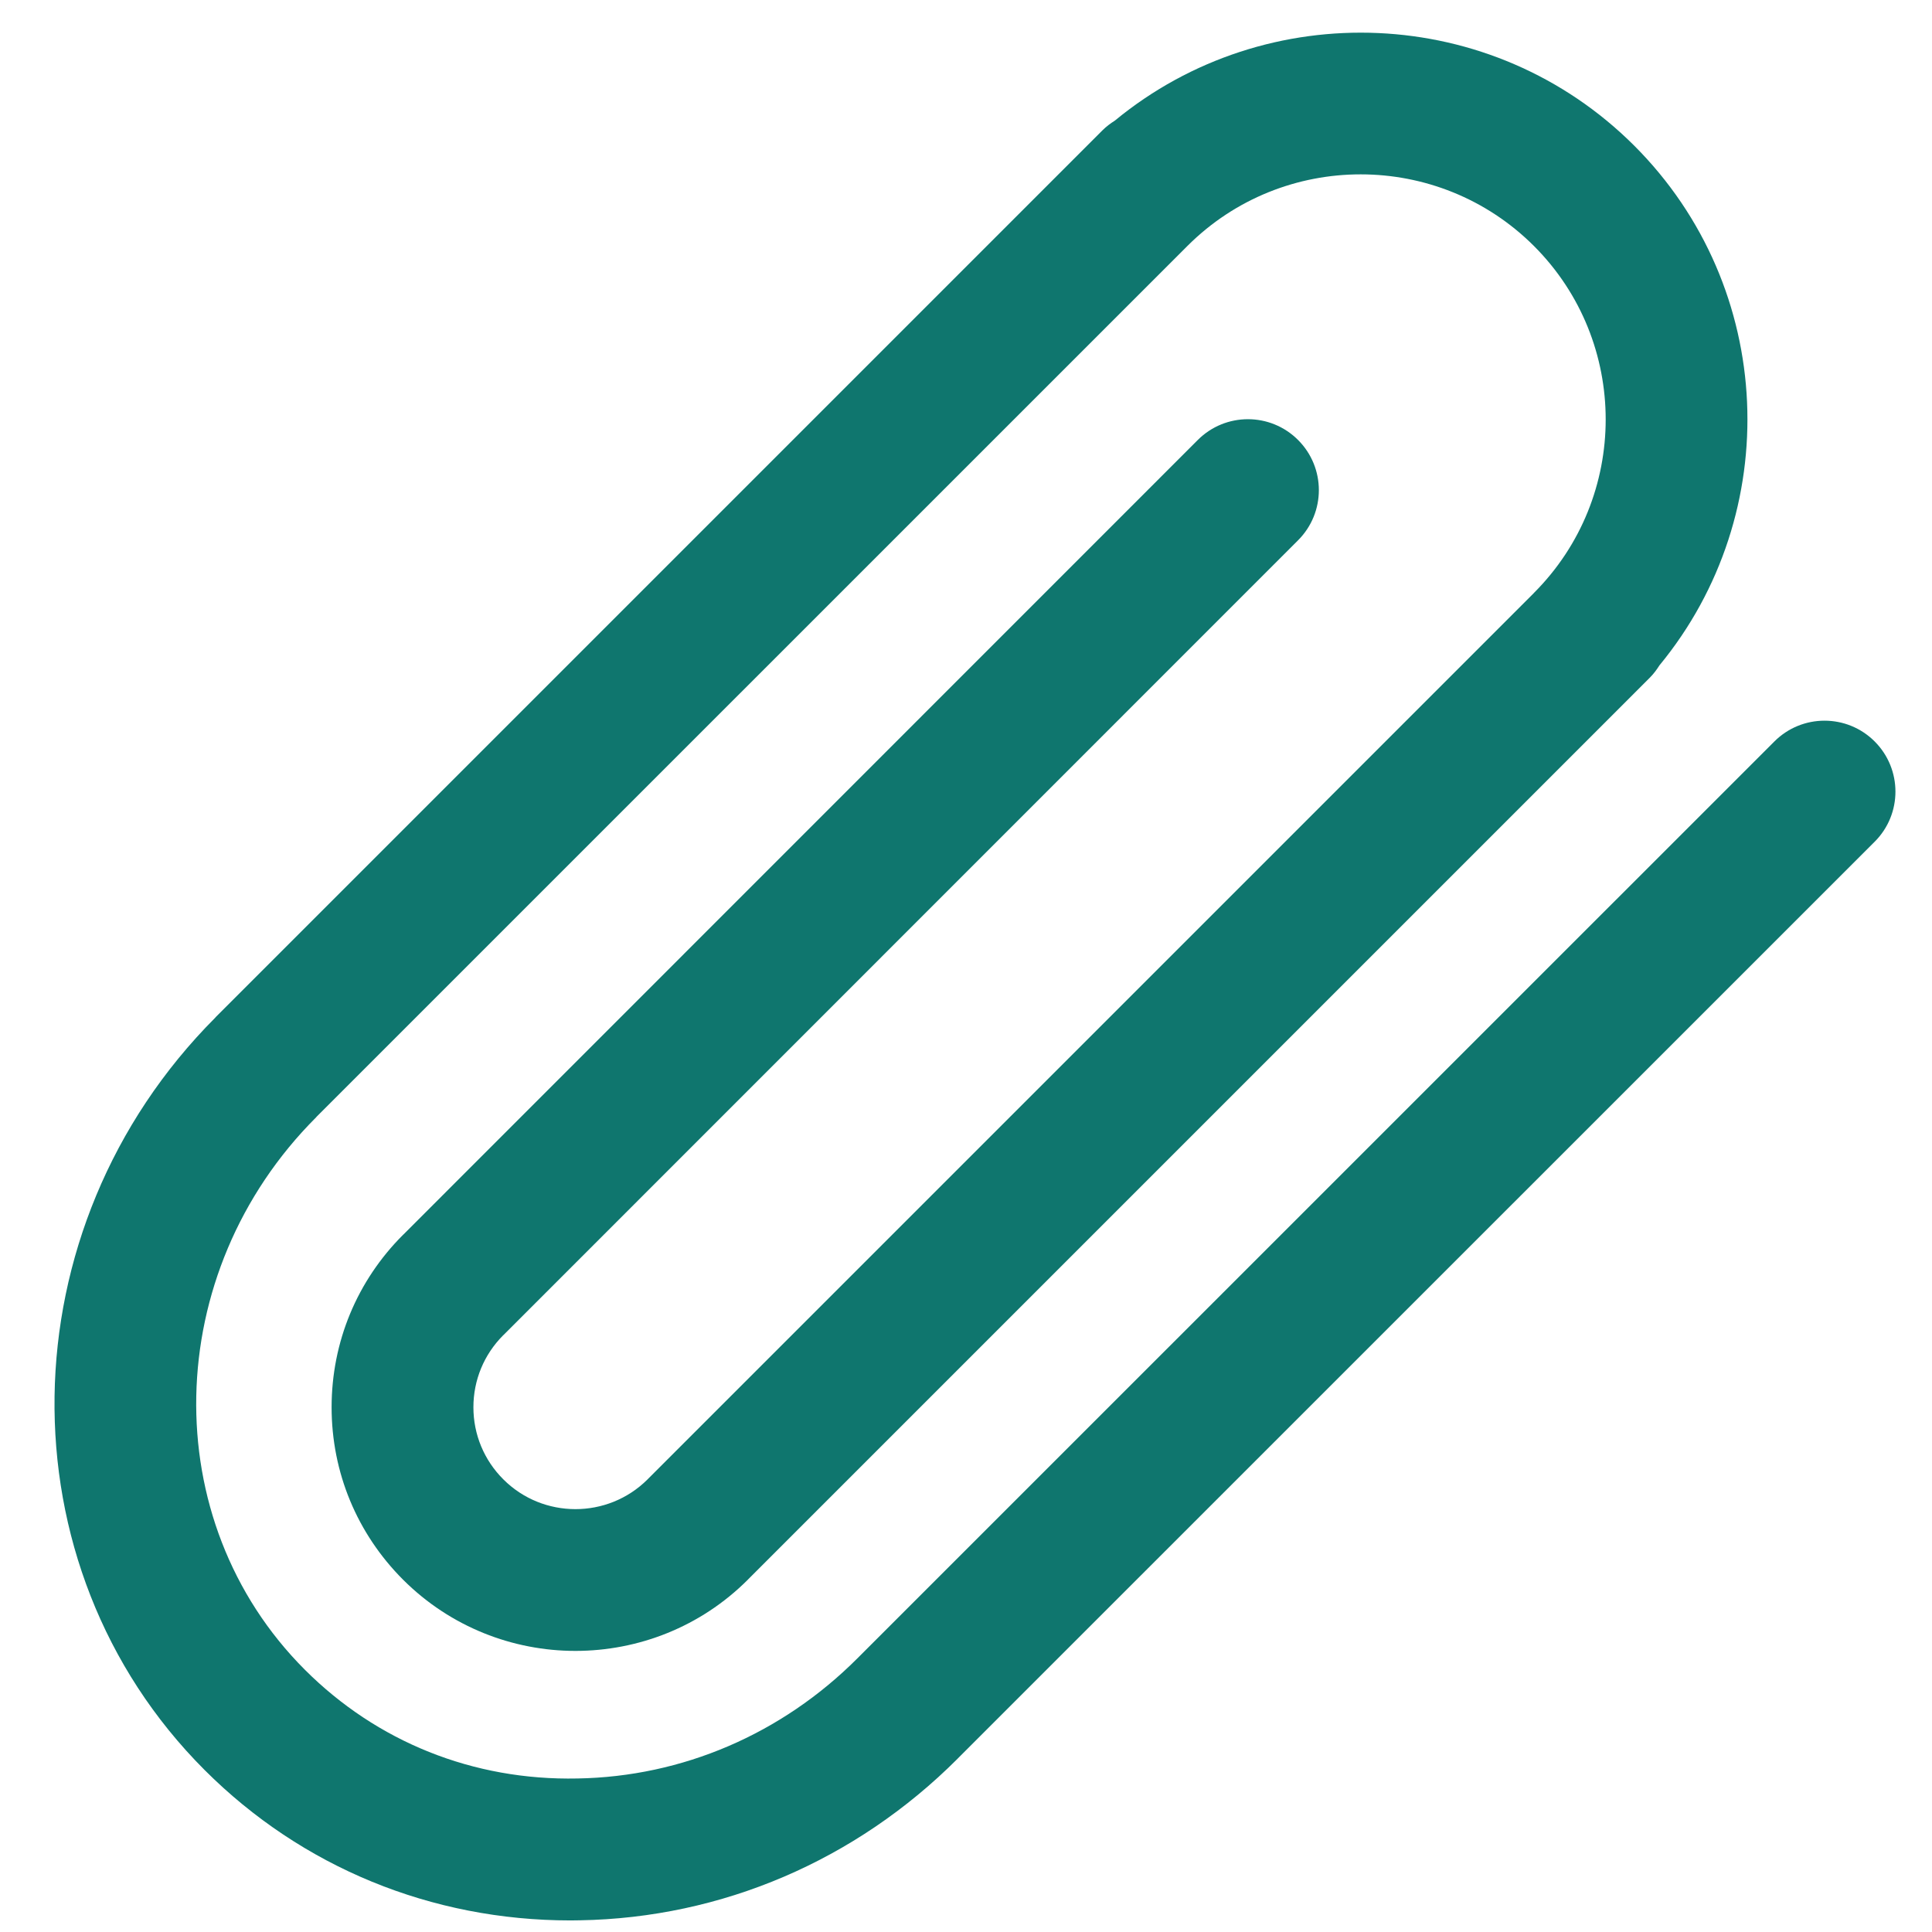 <svg viewBox="0 0 91 91" enable-background="new 0 0 91 91" id="Layer_1" version="1.1" xml:space="preserve" xmlns="http://www.w3.org/2000/svg" xmlns:xlink="http://www.w3.org/1999/xlink" fill="#000000">
<g id="SVGRepo_bgCarrier" stroke-width="0"></g>
<g id="SVGRepo_tracerCarrier" stroke-linecap="round" stroke-linejoin="round"></g>
<g id="SVGRepo_iconCarrier"> <g> <path d="M88.3,34.924c-1.304-1.305-3.419-1.305-4.724,0L40.378,78.117c-3.561,3.561-8.238,5.568-13.175,5.652 c-4.922,0.104-9.454-1.732-12.843-5.121c-7.027-7.027-6.789-18.701,0.529-26.02c0.01-0.01,0.016-0.021,0.026-0.032l41.019-41.016 c4.5-4.492,11.817-4.49,16.319,0.009c4.503,4.504,4.503,11.832,0,16.336c-0.005,0.005-0.008,0.011-0.013,0.016L30.501,69.68 c-0.002,0.002-0.002,0.003-0.004,0.005c-1.873,1.865-4.92,1.864-6.789-0.005c-0.908-0.906-1.41-2.113-1.41-3.396 c0-1.281,0.498-2.482,1.4-3.388c0.005-0.004,0.01-0.007,0.014-0.011l37.43-37.438c1.304-1.305,1.304-3.418-0.001-4.723 s-3.419-1.305-4.724,0l-37.41,37.418c-0.007,0.007-0.016,0.011-0.021,0.018c-2.172,2.168-3.367,5.055-3.367,8.123 s1.195,5.951,3.369,8.125c2.238,2.234,5.179,3.352,8.118,3.352c2.94-0.002,5.881-1.117,8.118-3.354 c0.005-0.005,0.008-0.011,0.014-0.016l41.736-41.735c0.001-0.002,0.003-0.003,0.005-0.005c0.003-0.003,0.006-0.007,0.009-0.01 l0.711-0.711c0.182-0.181,0.331-0.38,0.462-0.588c5.896-7.155,5.505-17.787-1.183-24.477c-6.69-6.686-17.318-7.074-24.469-1.181 c-0.208,0.131-0.407,0.281-0.588,0.462L10.163,47.904c-0.01,0.009-0.015,0.02-0.023,0.029C0.243,57.859,0.017,73.748,9.638,83.371 c4.578,4.578,10.683,7.084,17.235,7.084c0.148,0,0.297-0.004,0.445-0.006c6.677-0.113,12.993-2.816,17.784-7.609 c0.004-0.003,0.006-0.008,0.009-0.011L88.3,39.646C89.604,38.344,89.604,36.229,88.3,34.924z" 
fill="#0f766e"></path> </g> </g></svg>
